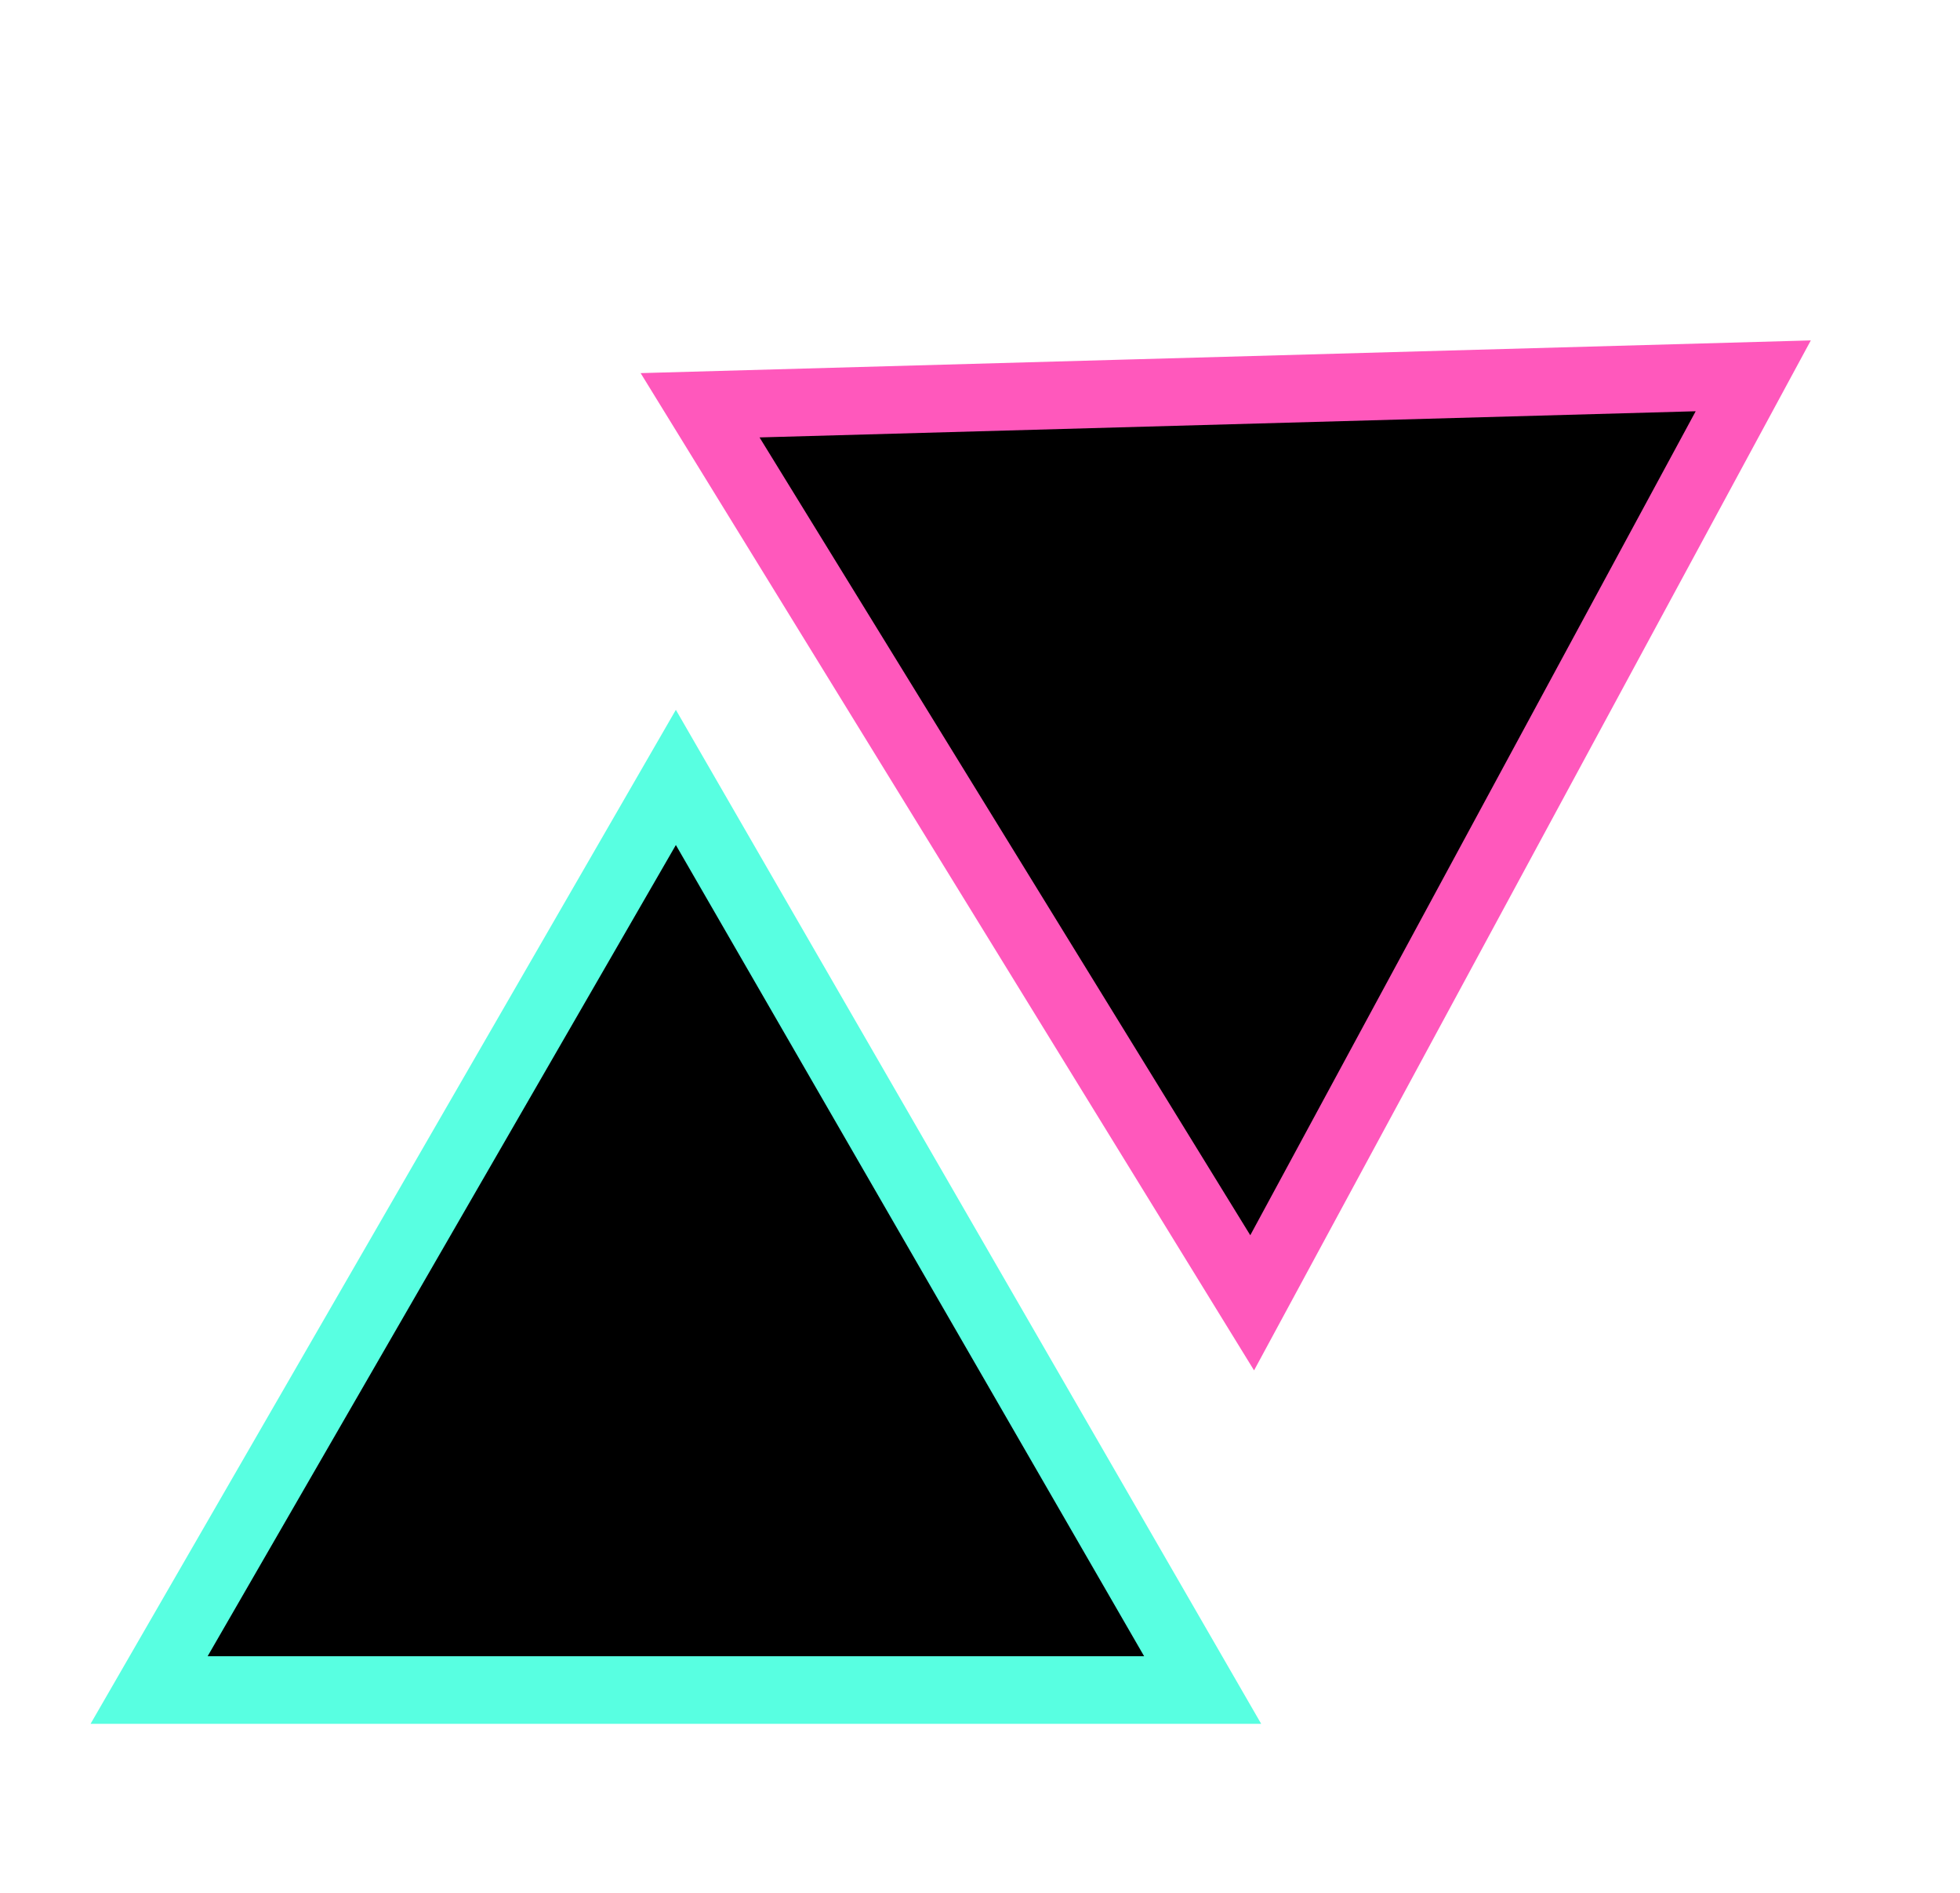 <svg width="58" height="56" viewBox="0 0 58 56" fill="none" xmlns="http://www.w3.org/2000/svg">
<path d="M4.412 50L20 23L35.589 50H4.412Z" fill="black" stroke="#58FFE1" stroke-width="2"/>
<path d="M51.882 11.119L37.054 38.544L20.717 11.99L51.882 11.119Z" fill="black" stroke="#FF58BC" stroke-width="2"/>
</svg>
